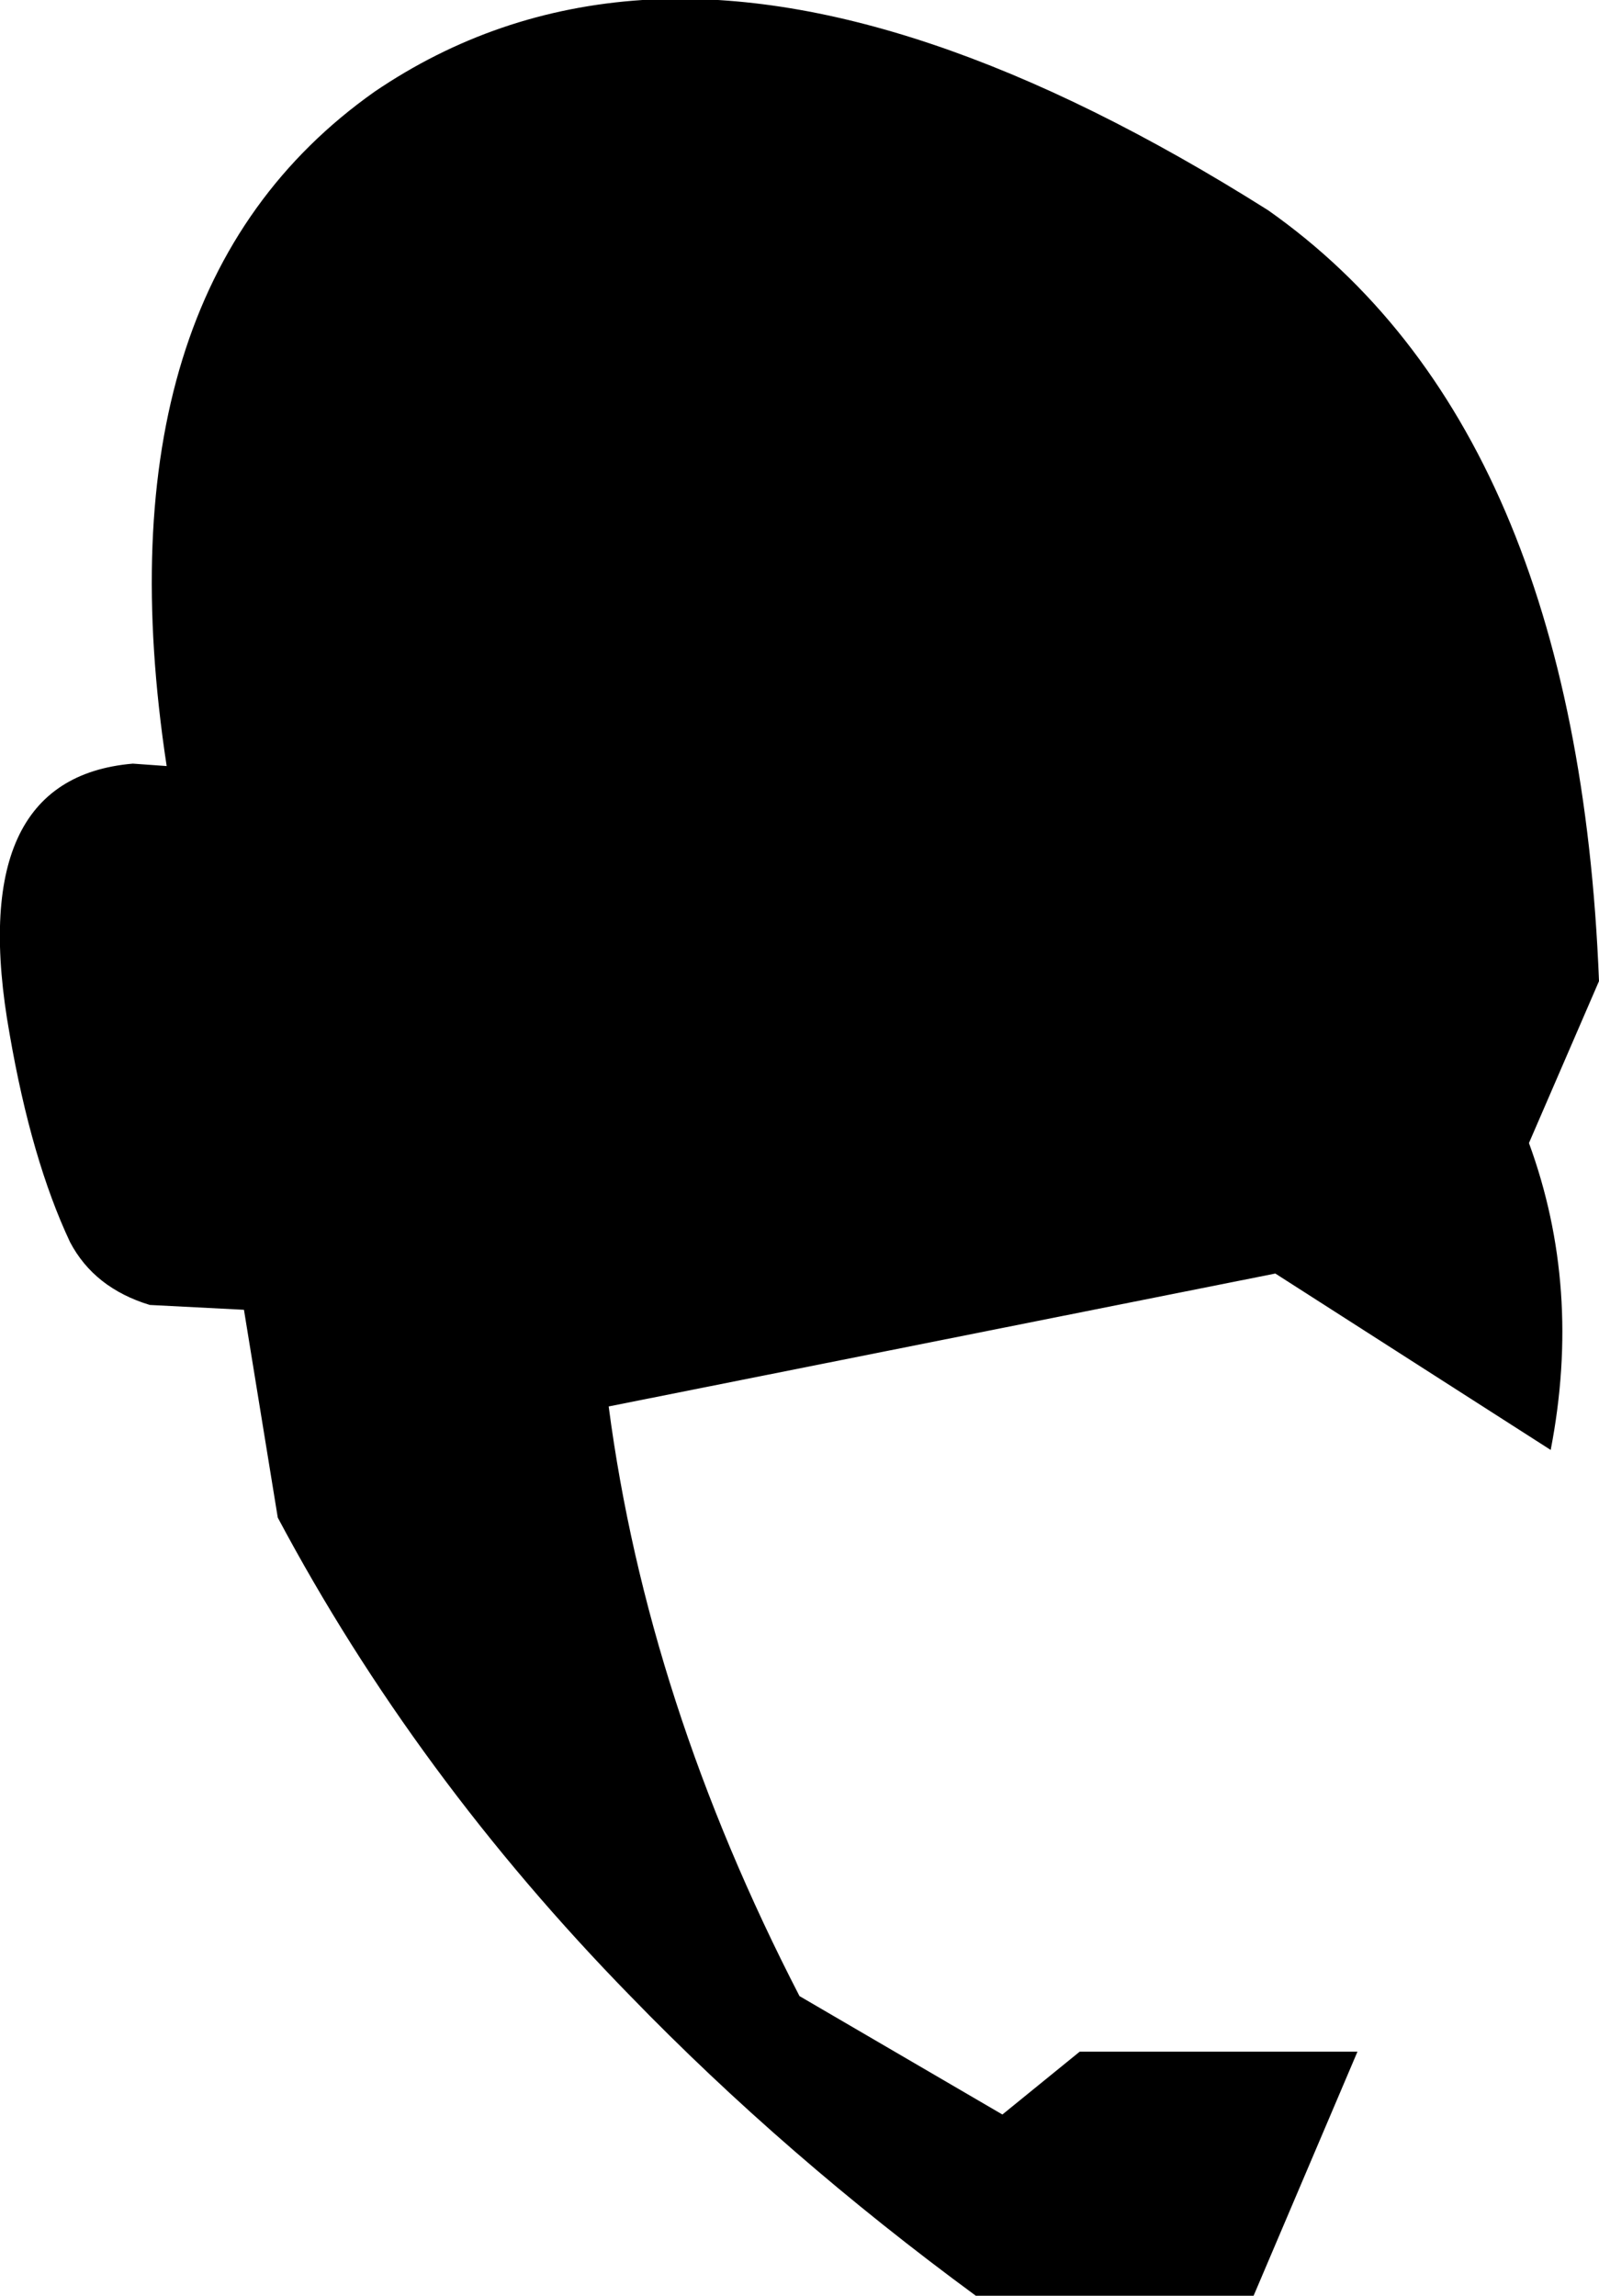 <?xml version="1.0" encoding="UTF-8" standalone="no"?>
<svg xmlns:xlink="http://www.w3.org/1999/xlink" height="47.5px" width="33.1px" xmlns="http://www.w3.org/2000/svg">
  <g transform="matrix(1.0, 0.0, 0.0, 1.0, -185.4, -89.95)">
    <path d="M198.7 89.95 Q204.2 89.6 211.65 94.3 218.05 98.8 218.5 110.25 L217.05 113.6 Q218.15 116.6 217.5 119.95 L211.8 116.3 198.0 119.05 Q198.8 125.15 201.95 131.25 L206.15 133.7 207.75 132.4 213.5 132.4 211.35 137.45 205.6 137.45 Q201.65 134.55 198.45 131.25 194.0 126.7 191.15 121.35 L190.45 117.05 188.5 116.95 Q187.35 116.6 186.85 115.65 186.05 113.95 185.6 111.35 184.65 106.05 188.15 105.75 L188.85 105.8 Q187.35 95.95 193.15 91.85 195.65 90.15 198.7 89.95" fill="#000000" fill-rule="evenodd" stroke="none"/>
  </g>
</svg>
